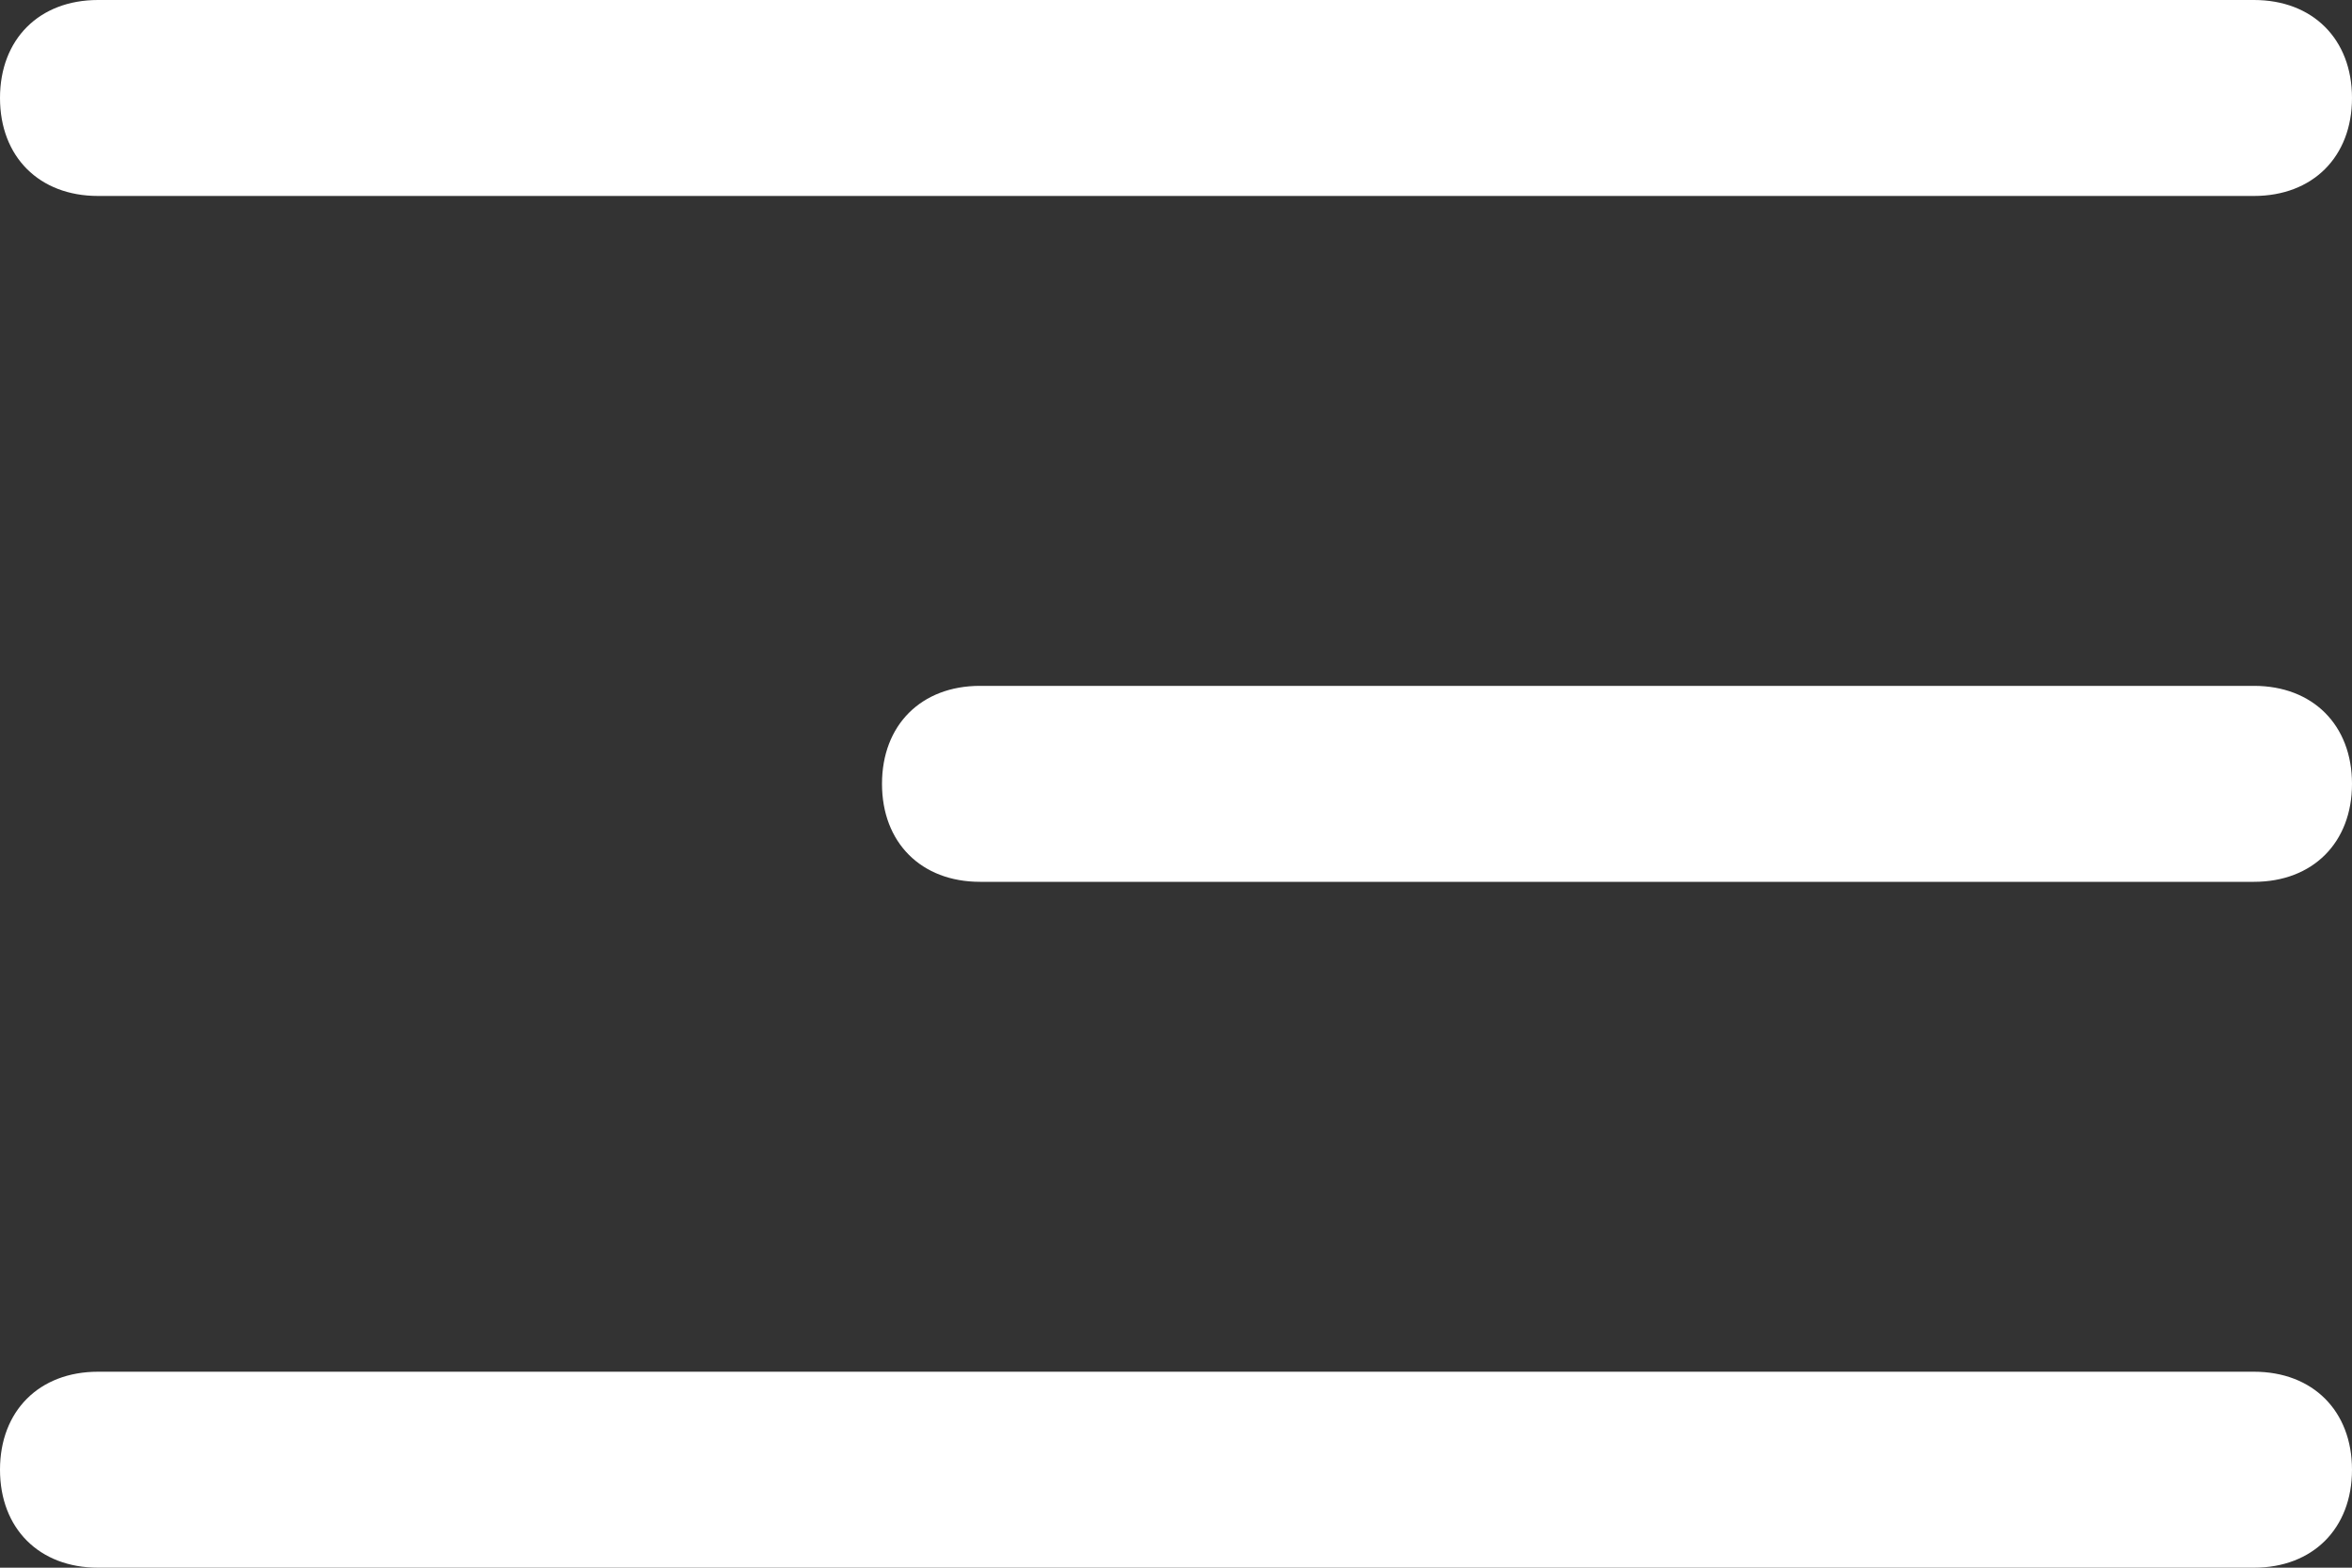 <svg width="24" height="16" viewBox="0 0 24 16" fill="none" xmlns="http://www.w3.org/2000/svg">
    <rect x="0" y="0" width="24" height="16" fill="#333333" stroke="none"/>
    <path d="M10 7H23C23.6 7 24 7.4 24 8C24 8.6 23.6 9 23 9H10C9.4 9 9 8.6 9 8C9 7.4 9.4 7 10 7Z" fill="white"/>
    <path d="M1 14H23C23.6 14 24 14.4 24 15C24 15.6 23.6 16 23 16H1C0.4 16 0 15.6 0 15C0 14.4 0.4 14 1 14Z" fill="white"/>
    <path d="M1 0H23C23.6 0 24 0.4 24 1C24 1.6 23.6 2 23 2H1C0.4 2 0 1.6 0 1C0 0.4 0.4 0 1 0Z" fill="white"/>
</svg>
